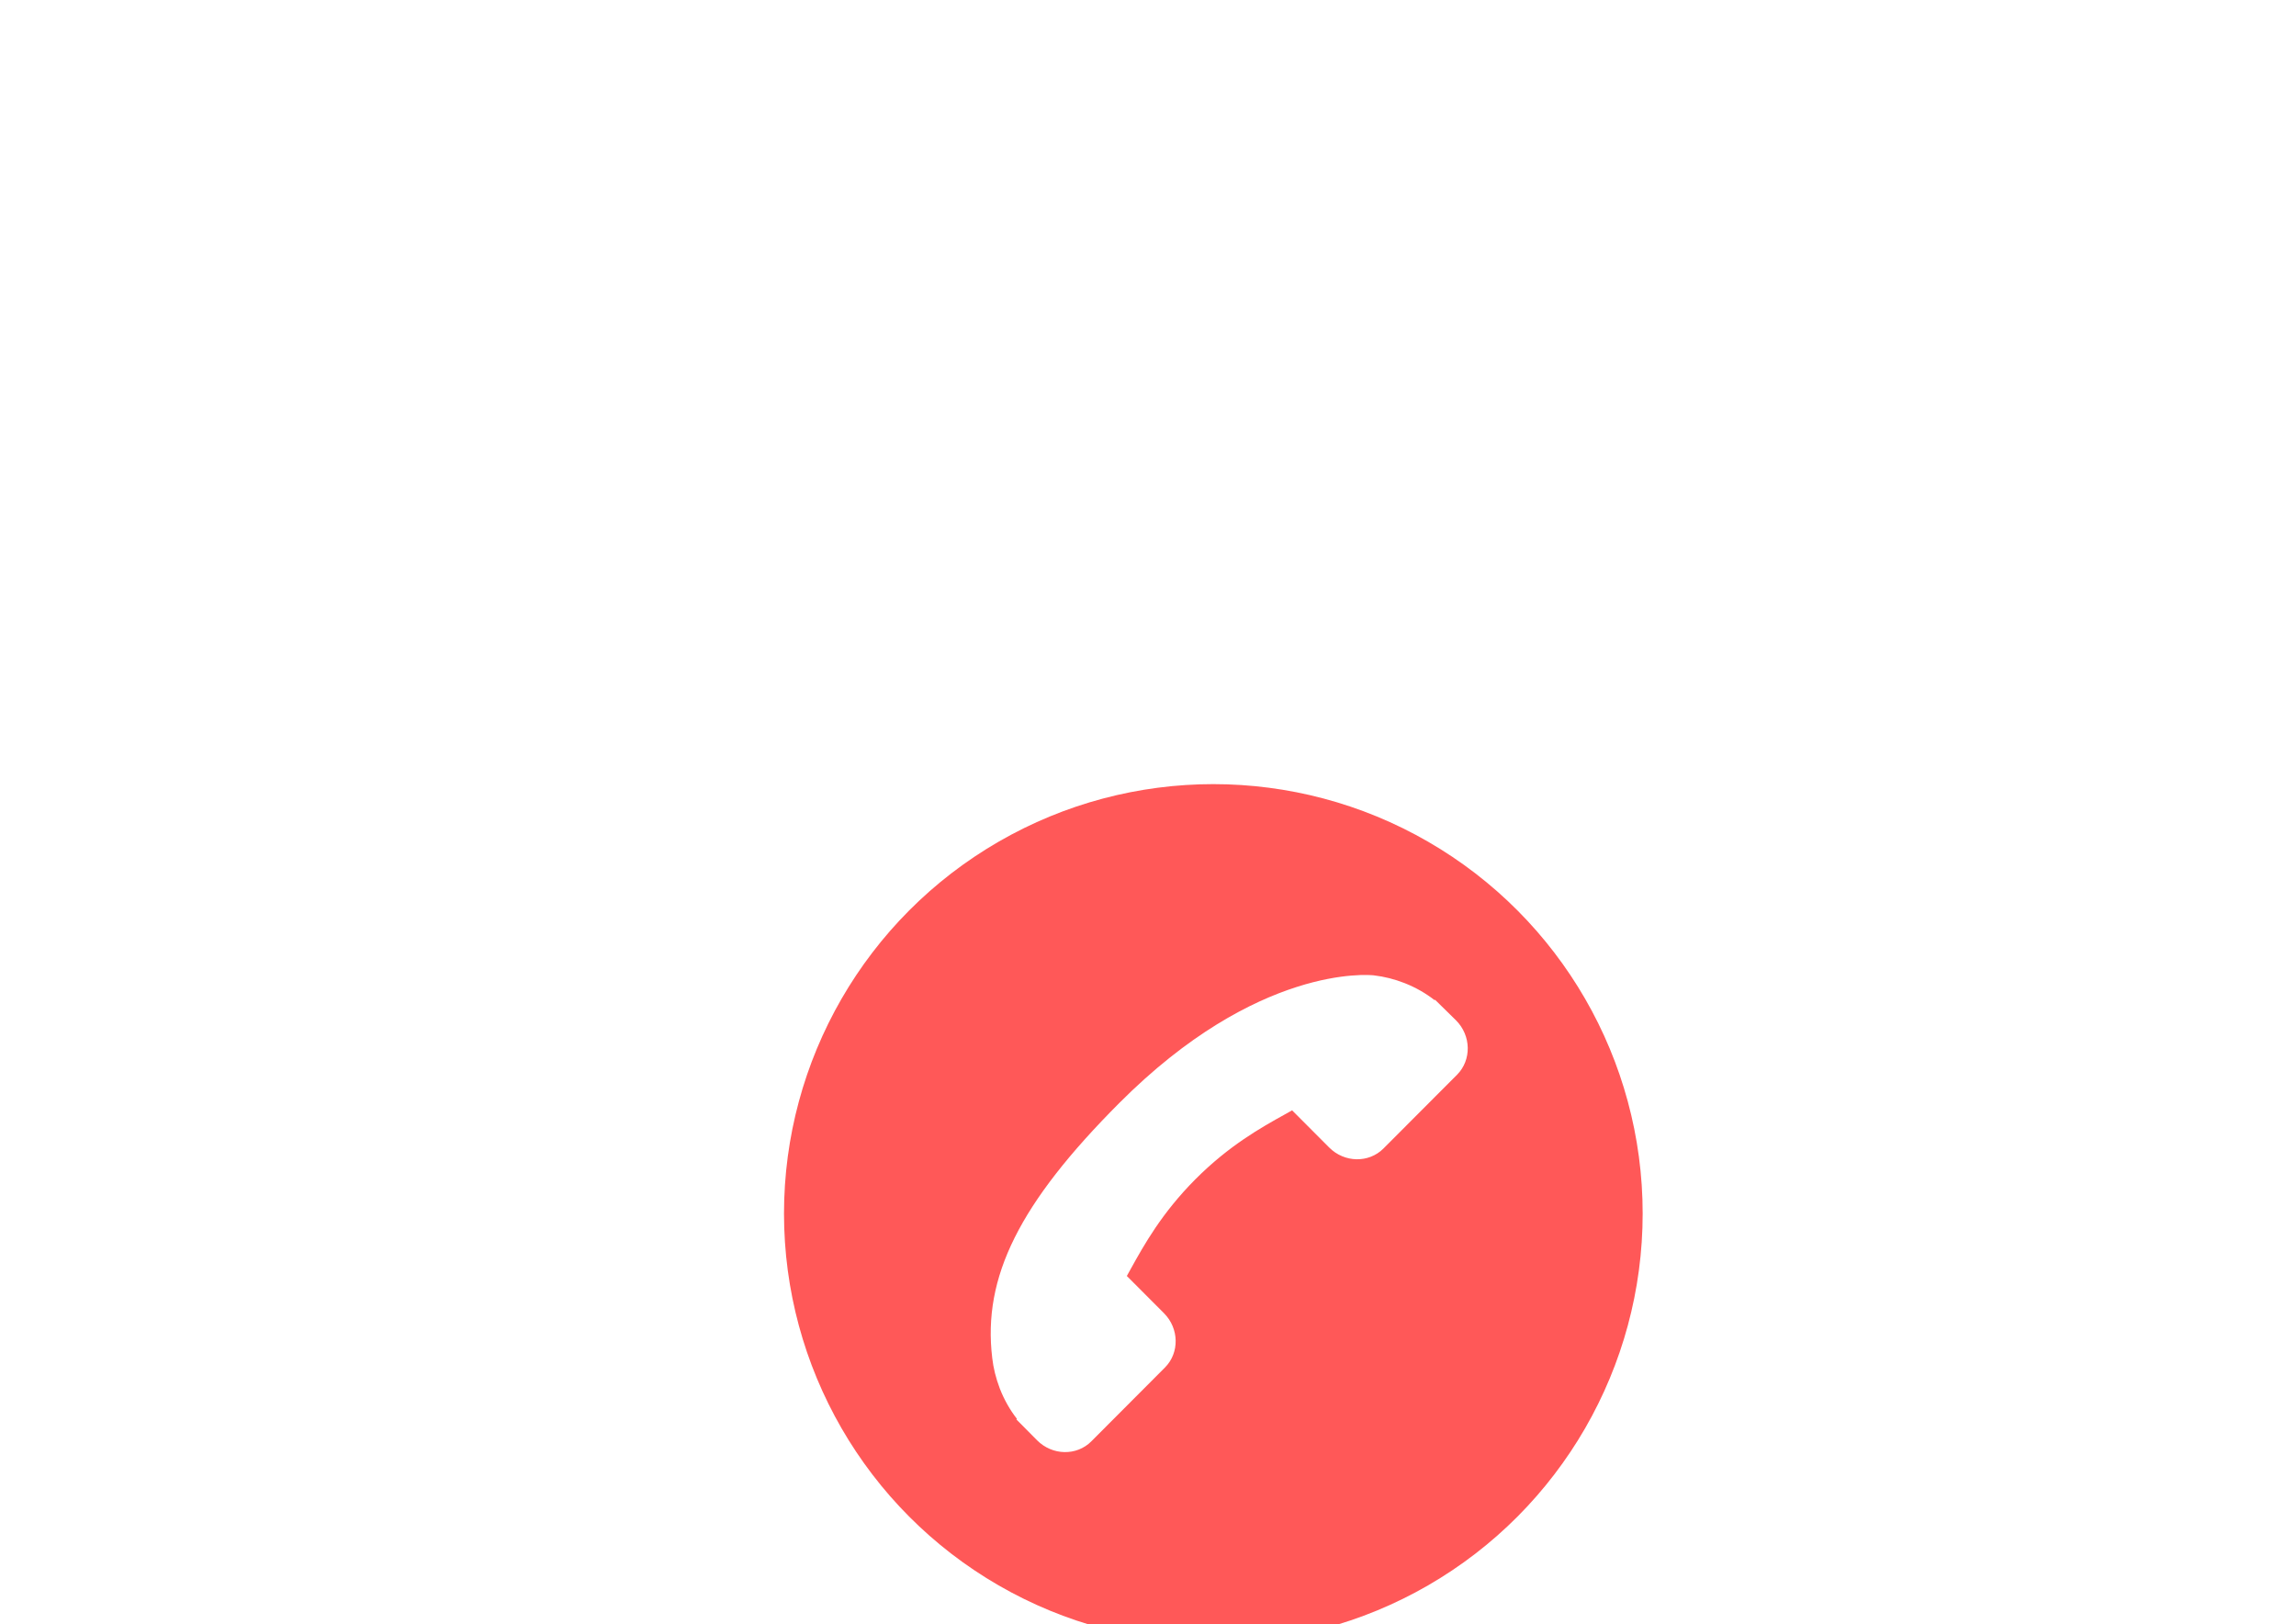 <?xml version="1.0" encoding="UTF-8"?>
<svg width="123px" height="87px" viewBox="0 0 123 87" version="1.1" xmlns="http://www.w3.org/2000/svg" xmlns:xlink="http://www.w3.org/1999/xlink">
    <!-- Generator: Sketch 58 (84663) - https://sketch.com -->
    <title>Cancel call bttn</title>
    <desc>Created with Sketch.</desc>
    <defs>
        <filter x="-21.0%" y="-13.5%" width="141.9%" height="128.1%" filterUnits="objectBoundingBox" id="filter-1">
            <feOffset dx="10" dy="10" in="SourceAlpha" result="shadowOffsetOuter1"></feOffset>
            <feGaussianBlur stdDeviation="20" in="shadowOffsetOuter1" result="shadowBlurOuter1"></feGaussianBlur>
            <feColorMatrix values="0 0 0 0 0   0 0 0 0 0.021   0 0 0 0 0.416  0 0 0 0.122 0" type="matrix" in="shadowBlurOuter1" result="shadowMatrixOuter1"></feColorMatrix>
            <feMerge>
                <feMergeNode in="shadowMatrixOuter1"></feMergeNode>
                <feMergeNode in="SourceGraphic"></feMergeNode>
            </feMerge>
        </filter>
        <filter x="-58.7%" y="-58.7%" width="217.4%" height="217.4%" filterUnits="objectBoundingBox" id="filter-2">
            <feOffset dx="4" dy="4" in="SourceAlpha" result="shadowOffsetOuter1"></feOffset>
            <feGaussianBlur stdDeviation="5" in="shadowOffsetOuter1" result="shadowBlurOuter1"></feGaussianBlur>
            <feColorMatrix values="0 0 0 0 0.019   0 0 0 0 0   0 0 0 0 0.368  0 0 0 0.12 0" type="matrix" in="shadowBlurOuter1" result="shadowMatrixOuter1"></feColorMatrix>
            <feMerge>
                <feMergeNode in="shadowMatrixOuter1"></feMergeNode>
                <feMergeNode in="SourceGraphic"></feMergeNode>
            </feMerge>
        </filter>
    </defs>
    <g id="BN" stroke="none" stroke-width="1" fill="none" fill-rule="evenodd">
        <g id="Desktop-Full-size-call-2-/-open-info" transform="translate(-666, -713)">
            <g id="Group-4" transform="translate(322, 87)">
                <g id="Group-3" filter="url(#filter-1)">
                    <g id="Group-6" transform="translate(0, 642)">
                        <g id="Cancel-call-bttn" transform="translate(372, 12)">
                            <g id="Group-2" filter="url(#filter-2)">
                                <circle id="Oval-Copy-8" fill="#FF5858" cx="23" cy="23" r="23"></circle>
                                <path d="M36.057,30.435 L32.11,26.479 C31.324,25.695 30.022,25.719 29.209,26.534 L27.22,28.527 C27.095,28.457 26.965,28.385 26.828,28.308 C25.572,27.61 23.854,26.655 22.045,24.841 C20.232,23.023 19.277,21.298 18.579,20.039 C18.506,19.906 18.435,19.777 18.366,19.655 L19.7,18.319 L20.356,17.661 C21.171,16.844 21.193,15.54 20.409,14.753 L16.462,10.796 C15.678,10.01 14.376,10.034 13.561,10.851 L12.449,11.972 L12.479,12.002 C12.106,12.479 11.794,13.03 11.562,13.623 C11.349,14.187 11.216,14.726 11.155,15.266 C10.634,19.596 12.608,23.554 17.966,28.924 C25.372,36.346 31.34,35.786 31.598,35.758 C32.159,35.691 32.696,35.557 33.242,35.344 C33.829,35.114 34.377,34.802 34.853,34.429 L34.877,34.451 L36.004,33.345 C36.817,32.529 36.841,31.224 36.057,30.435 Z" id="Path" fill="#FFFFFF" fill-rule="nonzero" transform="translate(23.852, 23) scale(1, -1) translate(-23.852, -23) "></path>
                            </g>
                        </g>
                    </g>
                </g>
            </g>
        </g>
    </g>
</svg>